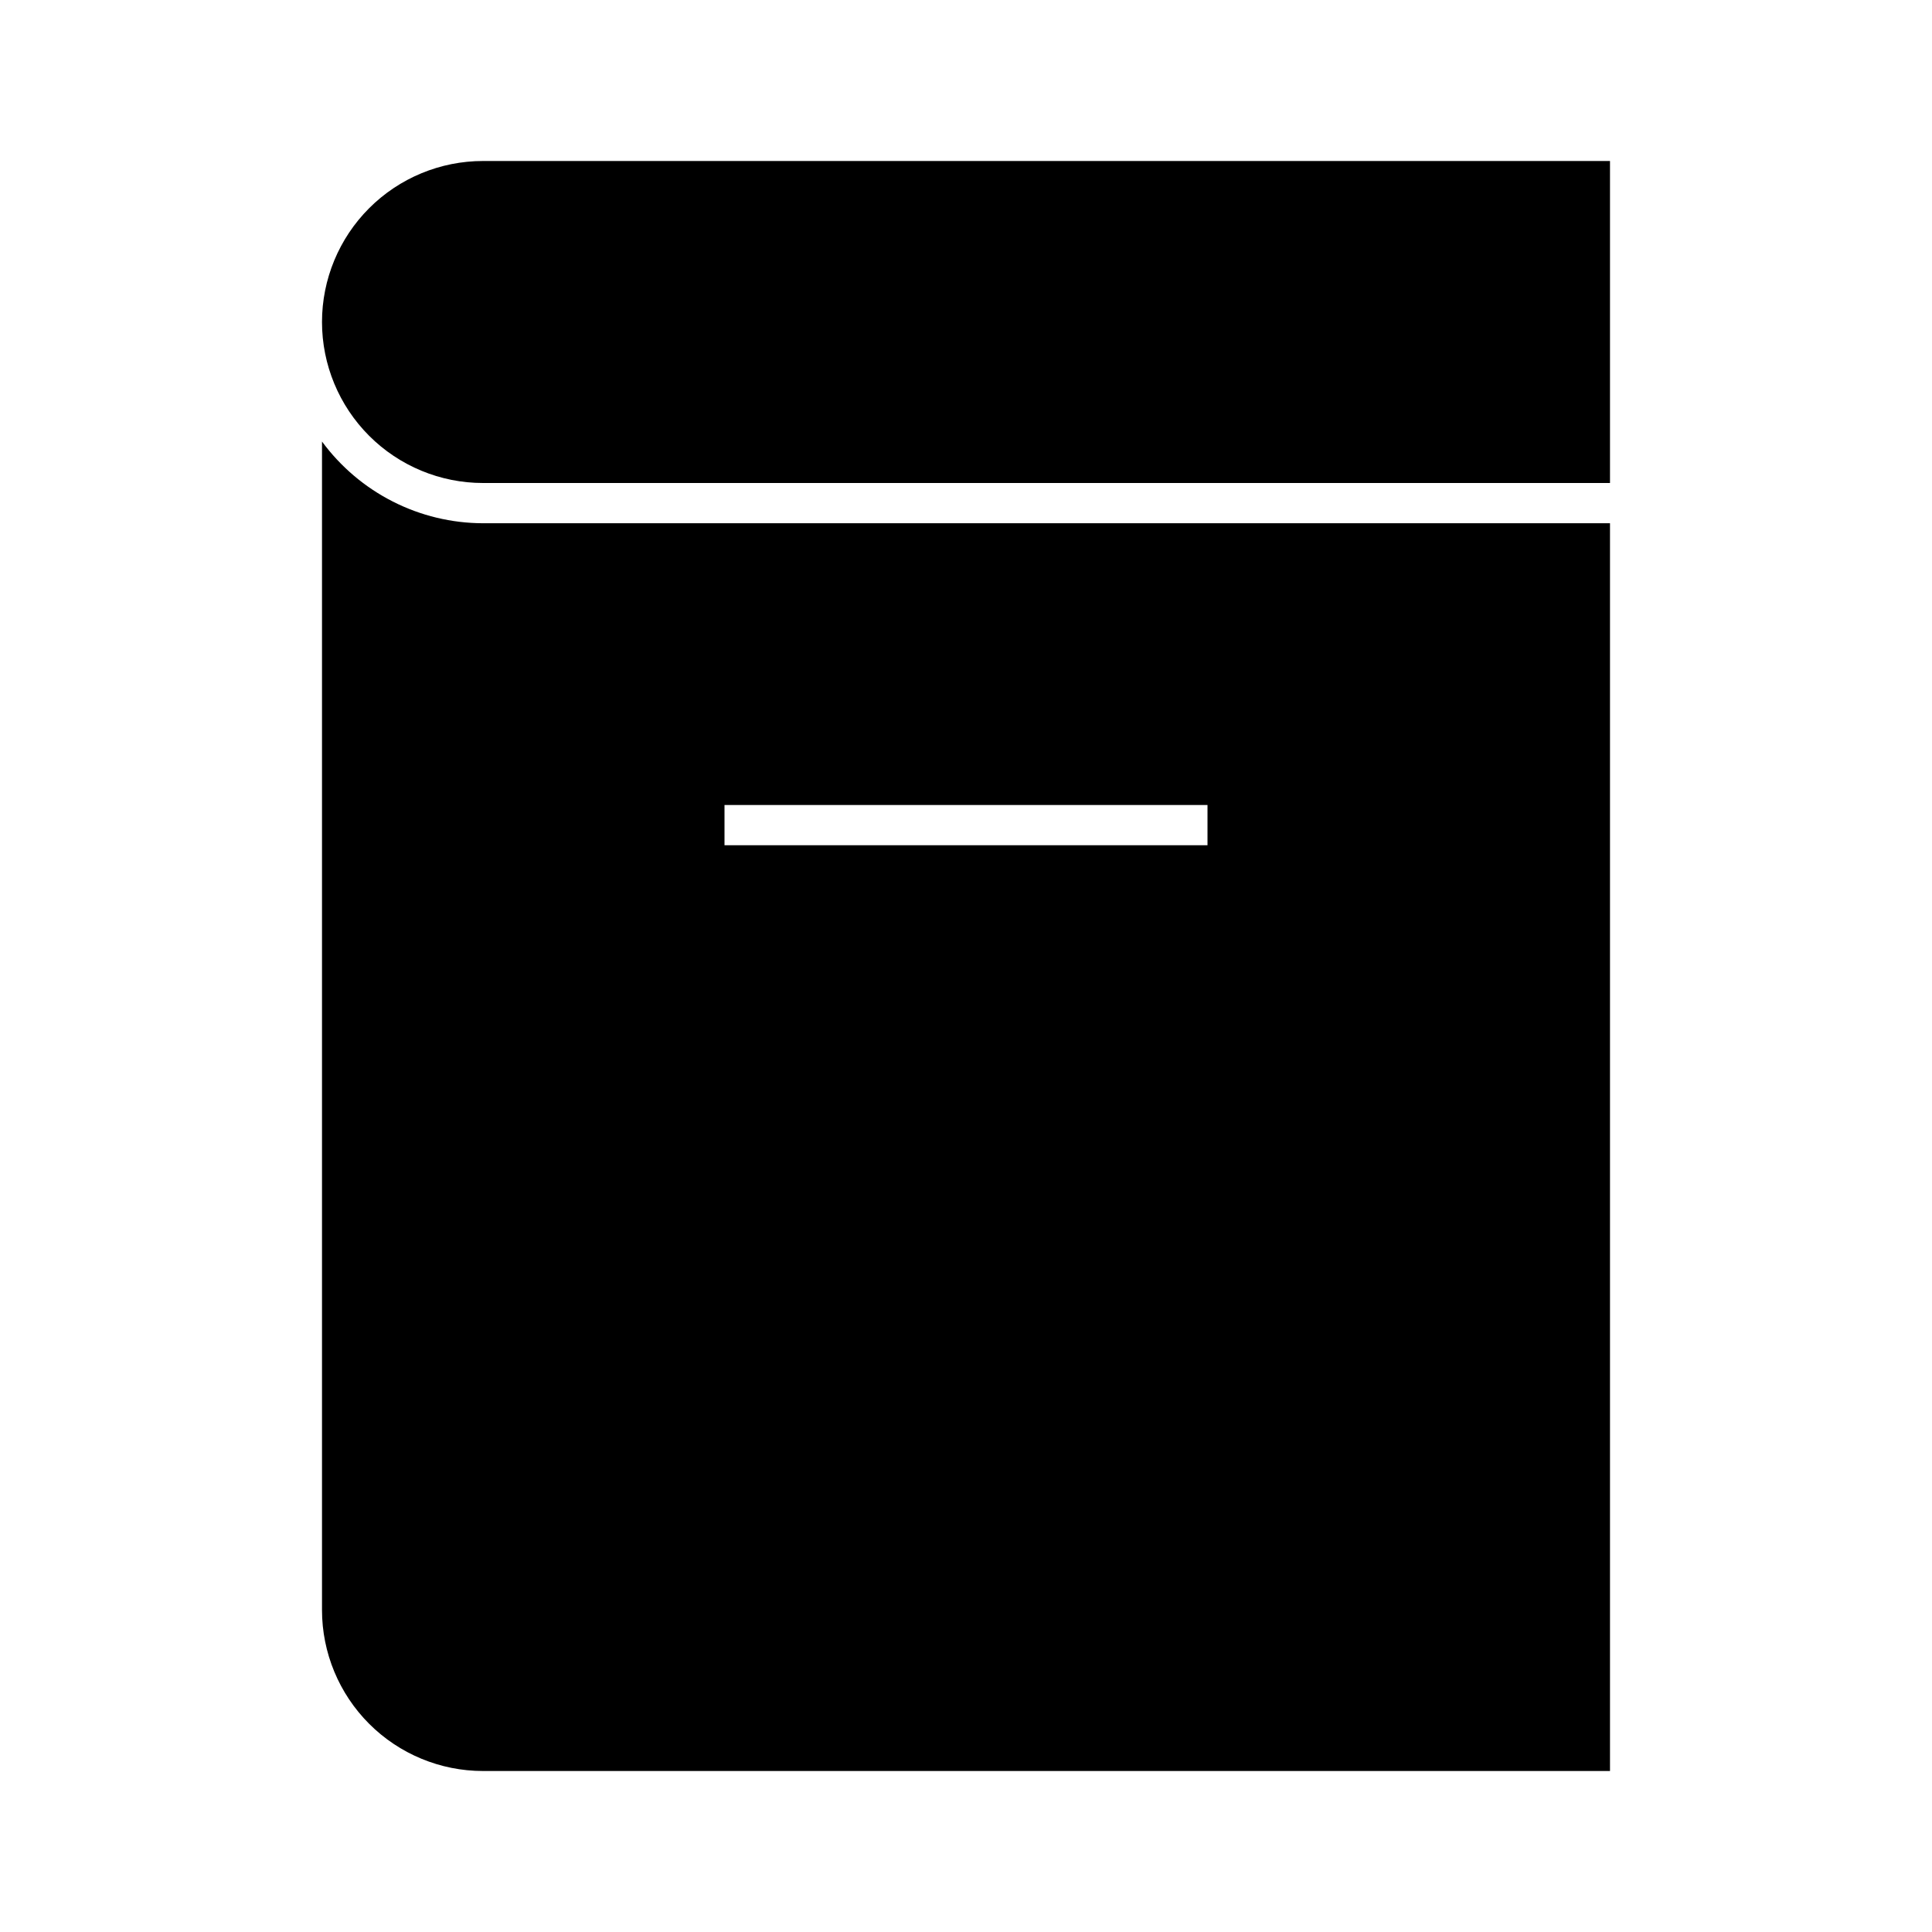 <svg width="24" height="24" viewBox="0 0 24 24" fill="none" xmlns="http://www.w3.org/2000/svg">
<path d="M4 5.485V20C4 20.53 4.211 21.039 4.586 21.414C4.961 21.789 5.47 22 6 22H20V6.5H6C5.61 6.499 5.227 6.407 4.879 6.23C4.532 6.054 4.231 5.798 4 5.485ZM9 10H15V10.5H9V10ZM6 2C5.47 2 4.961 2.211 4.586 2.586C4.211 2.961 4 3.47 4 4C4 4.53 4.211 5.039 4.586 5.414C4.961 5.789 5.47 6 6 6H20V2H6Z" fill="black"/>
</svg>

